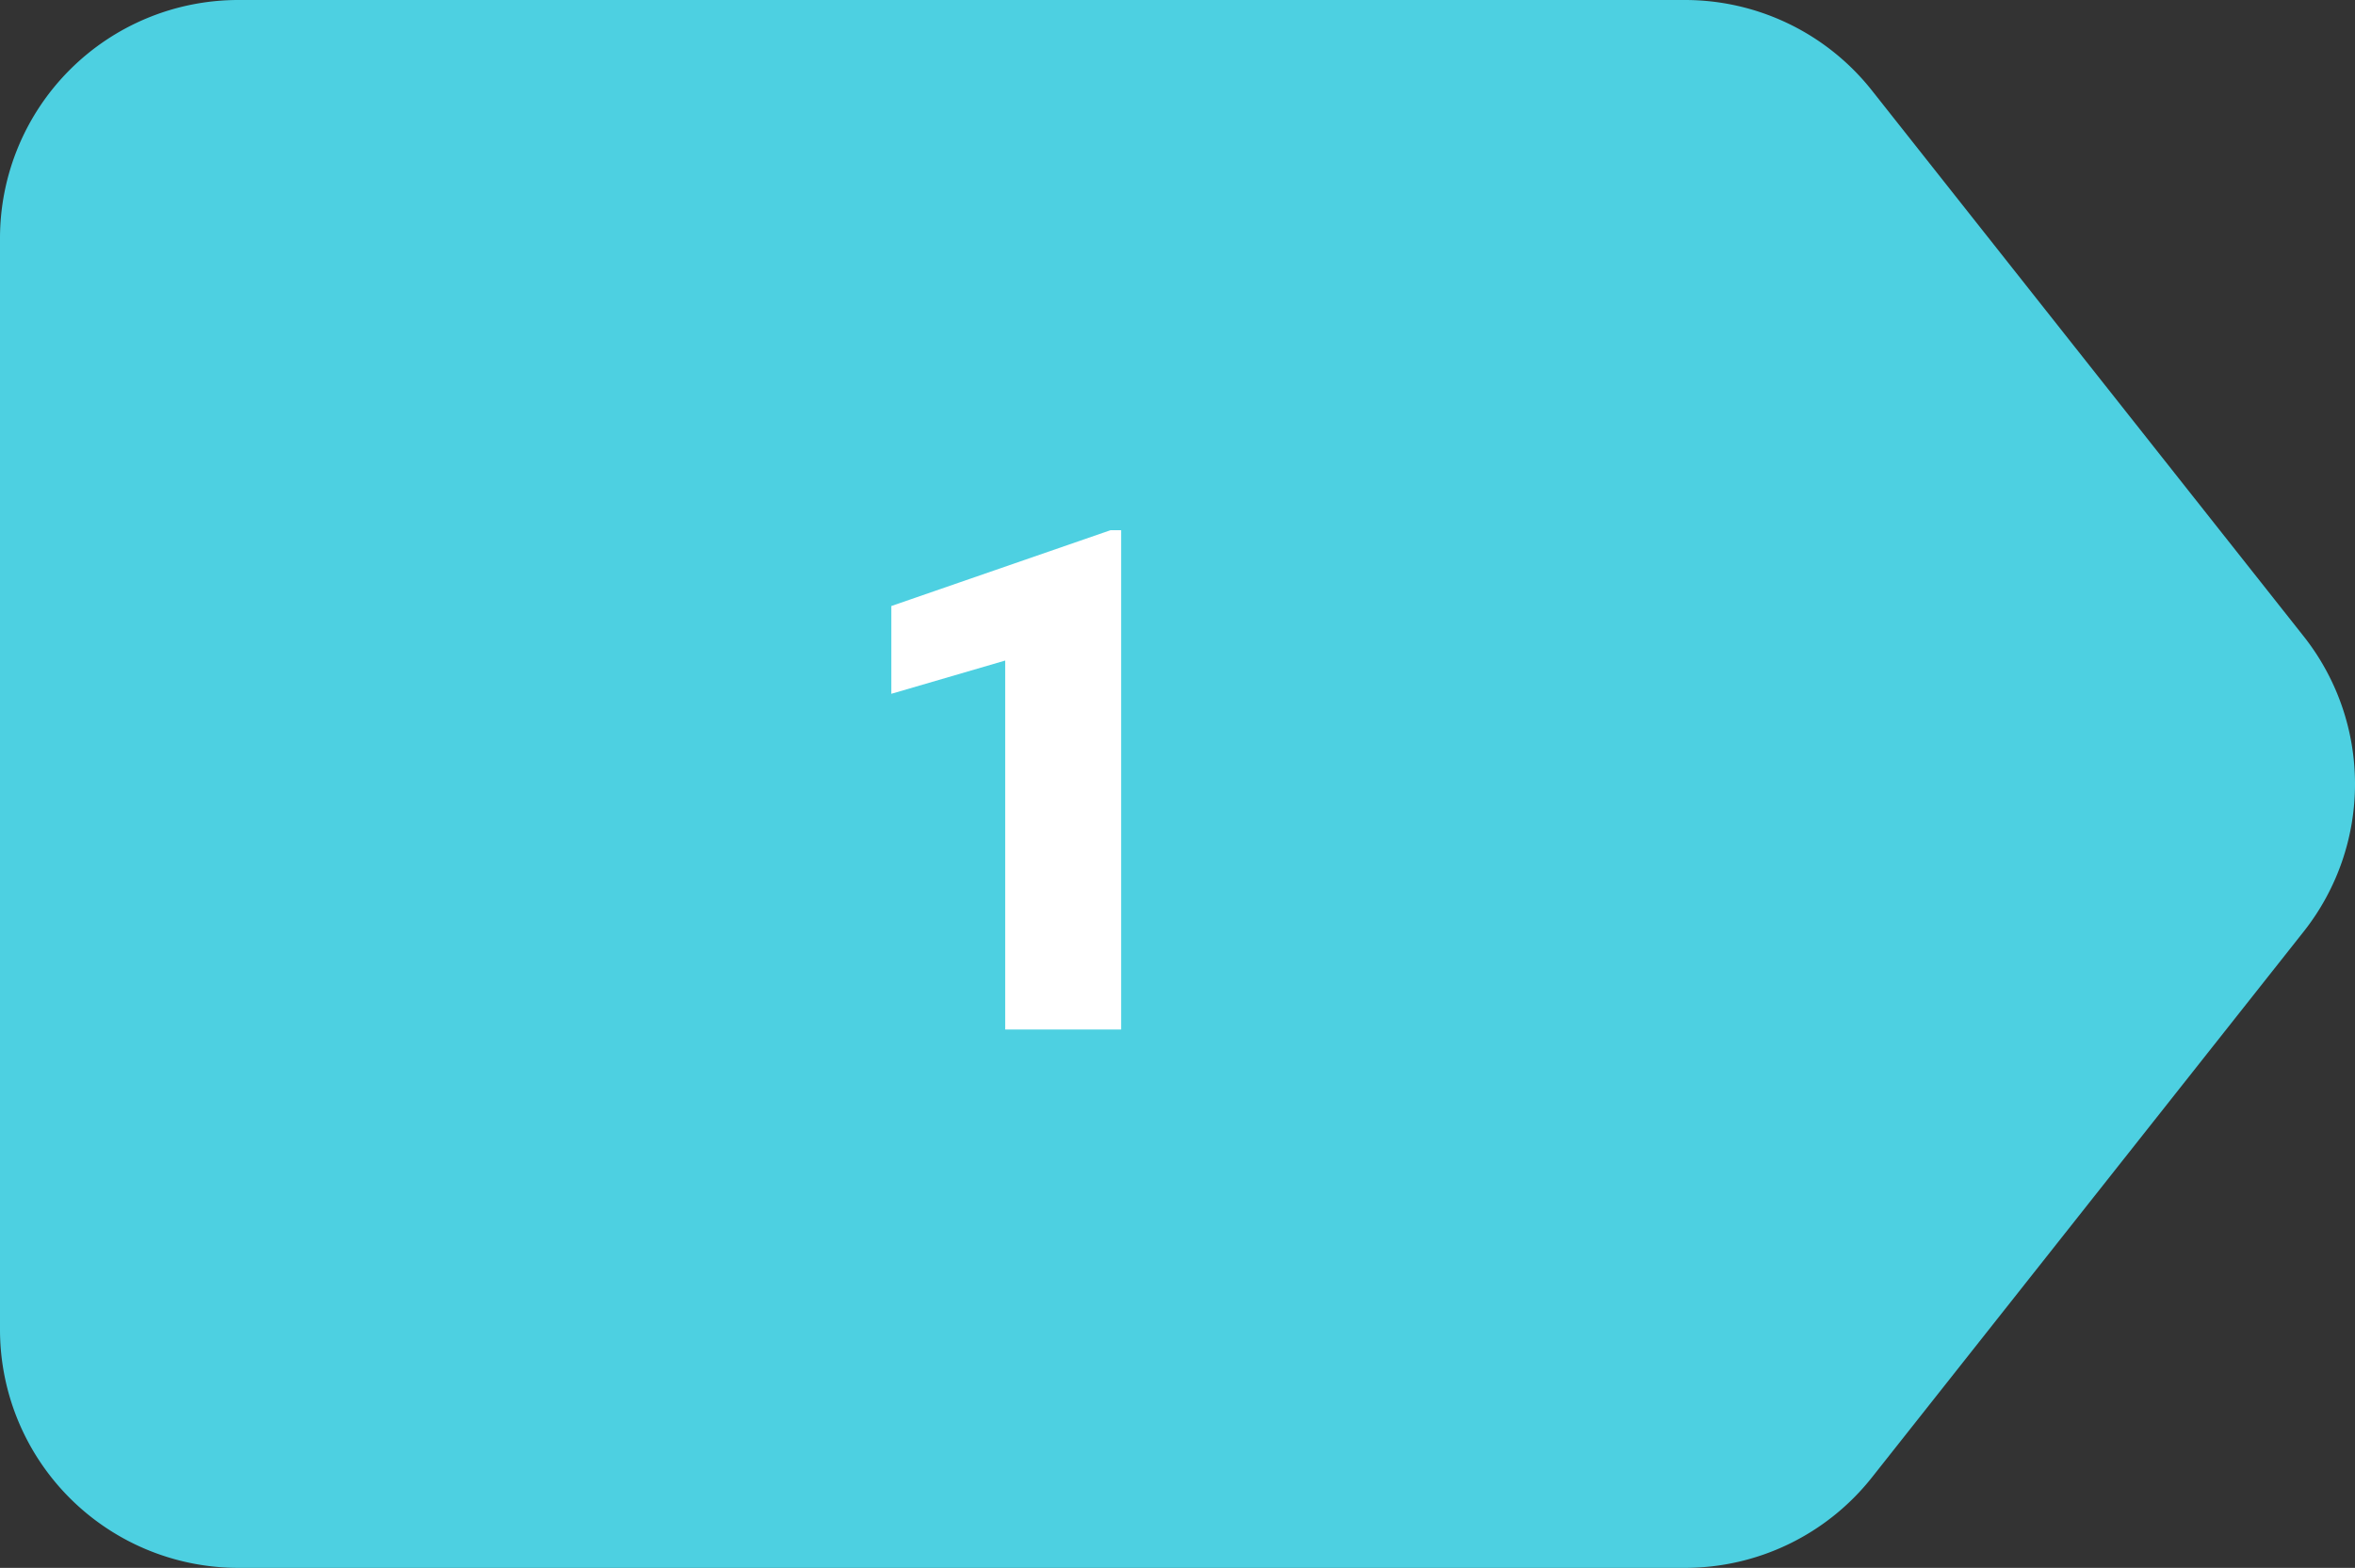 <svg xmlns="http://www.w3.org/2000/svg" width="295" height="196.457" viewBox="0 0 295 196.457">
  <rect x="0" y="0" width="295" height="196.457" fill="#333333" stroke="none"/>
  <g id="Grupo_54186" data-name="Grupo 54186" transform="translate(-180 -664)">
    <path id="Trazado_100469" data-name="Trazado 100469" d="M298.055,33.89l54.069,68.373a29.827,29.827,0,0,1,0,37.023l-54.069,68.373A29.853,29.853,0,0,1,274.635,219H93.418a29.858,29.858,0,0,1-29.855-29.855V52.4A29.858,29.858,0,0,1,93.418,22.546H274.635A29.853,29.853,0,0,1,298.055,33.89Z" transform="translate(116.437 641.454)" fill="#4dd0e1"/>
    <path id="Trazado_109793" data-name="Trazado 109793" d="M10.441,0H-4.082V-46.234l-14.266,4.168v-11l27.457-9.5h1.332Z" transform="translate(310 793)" fill="#fff"/>
  </g>
</svg>
